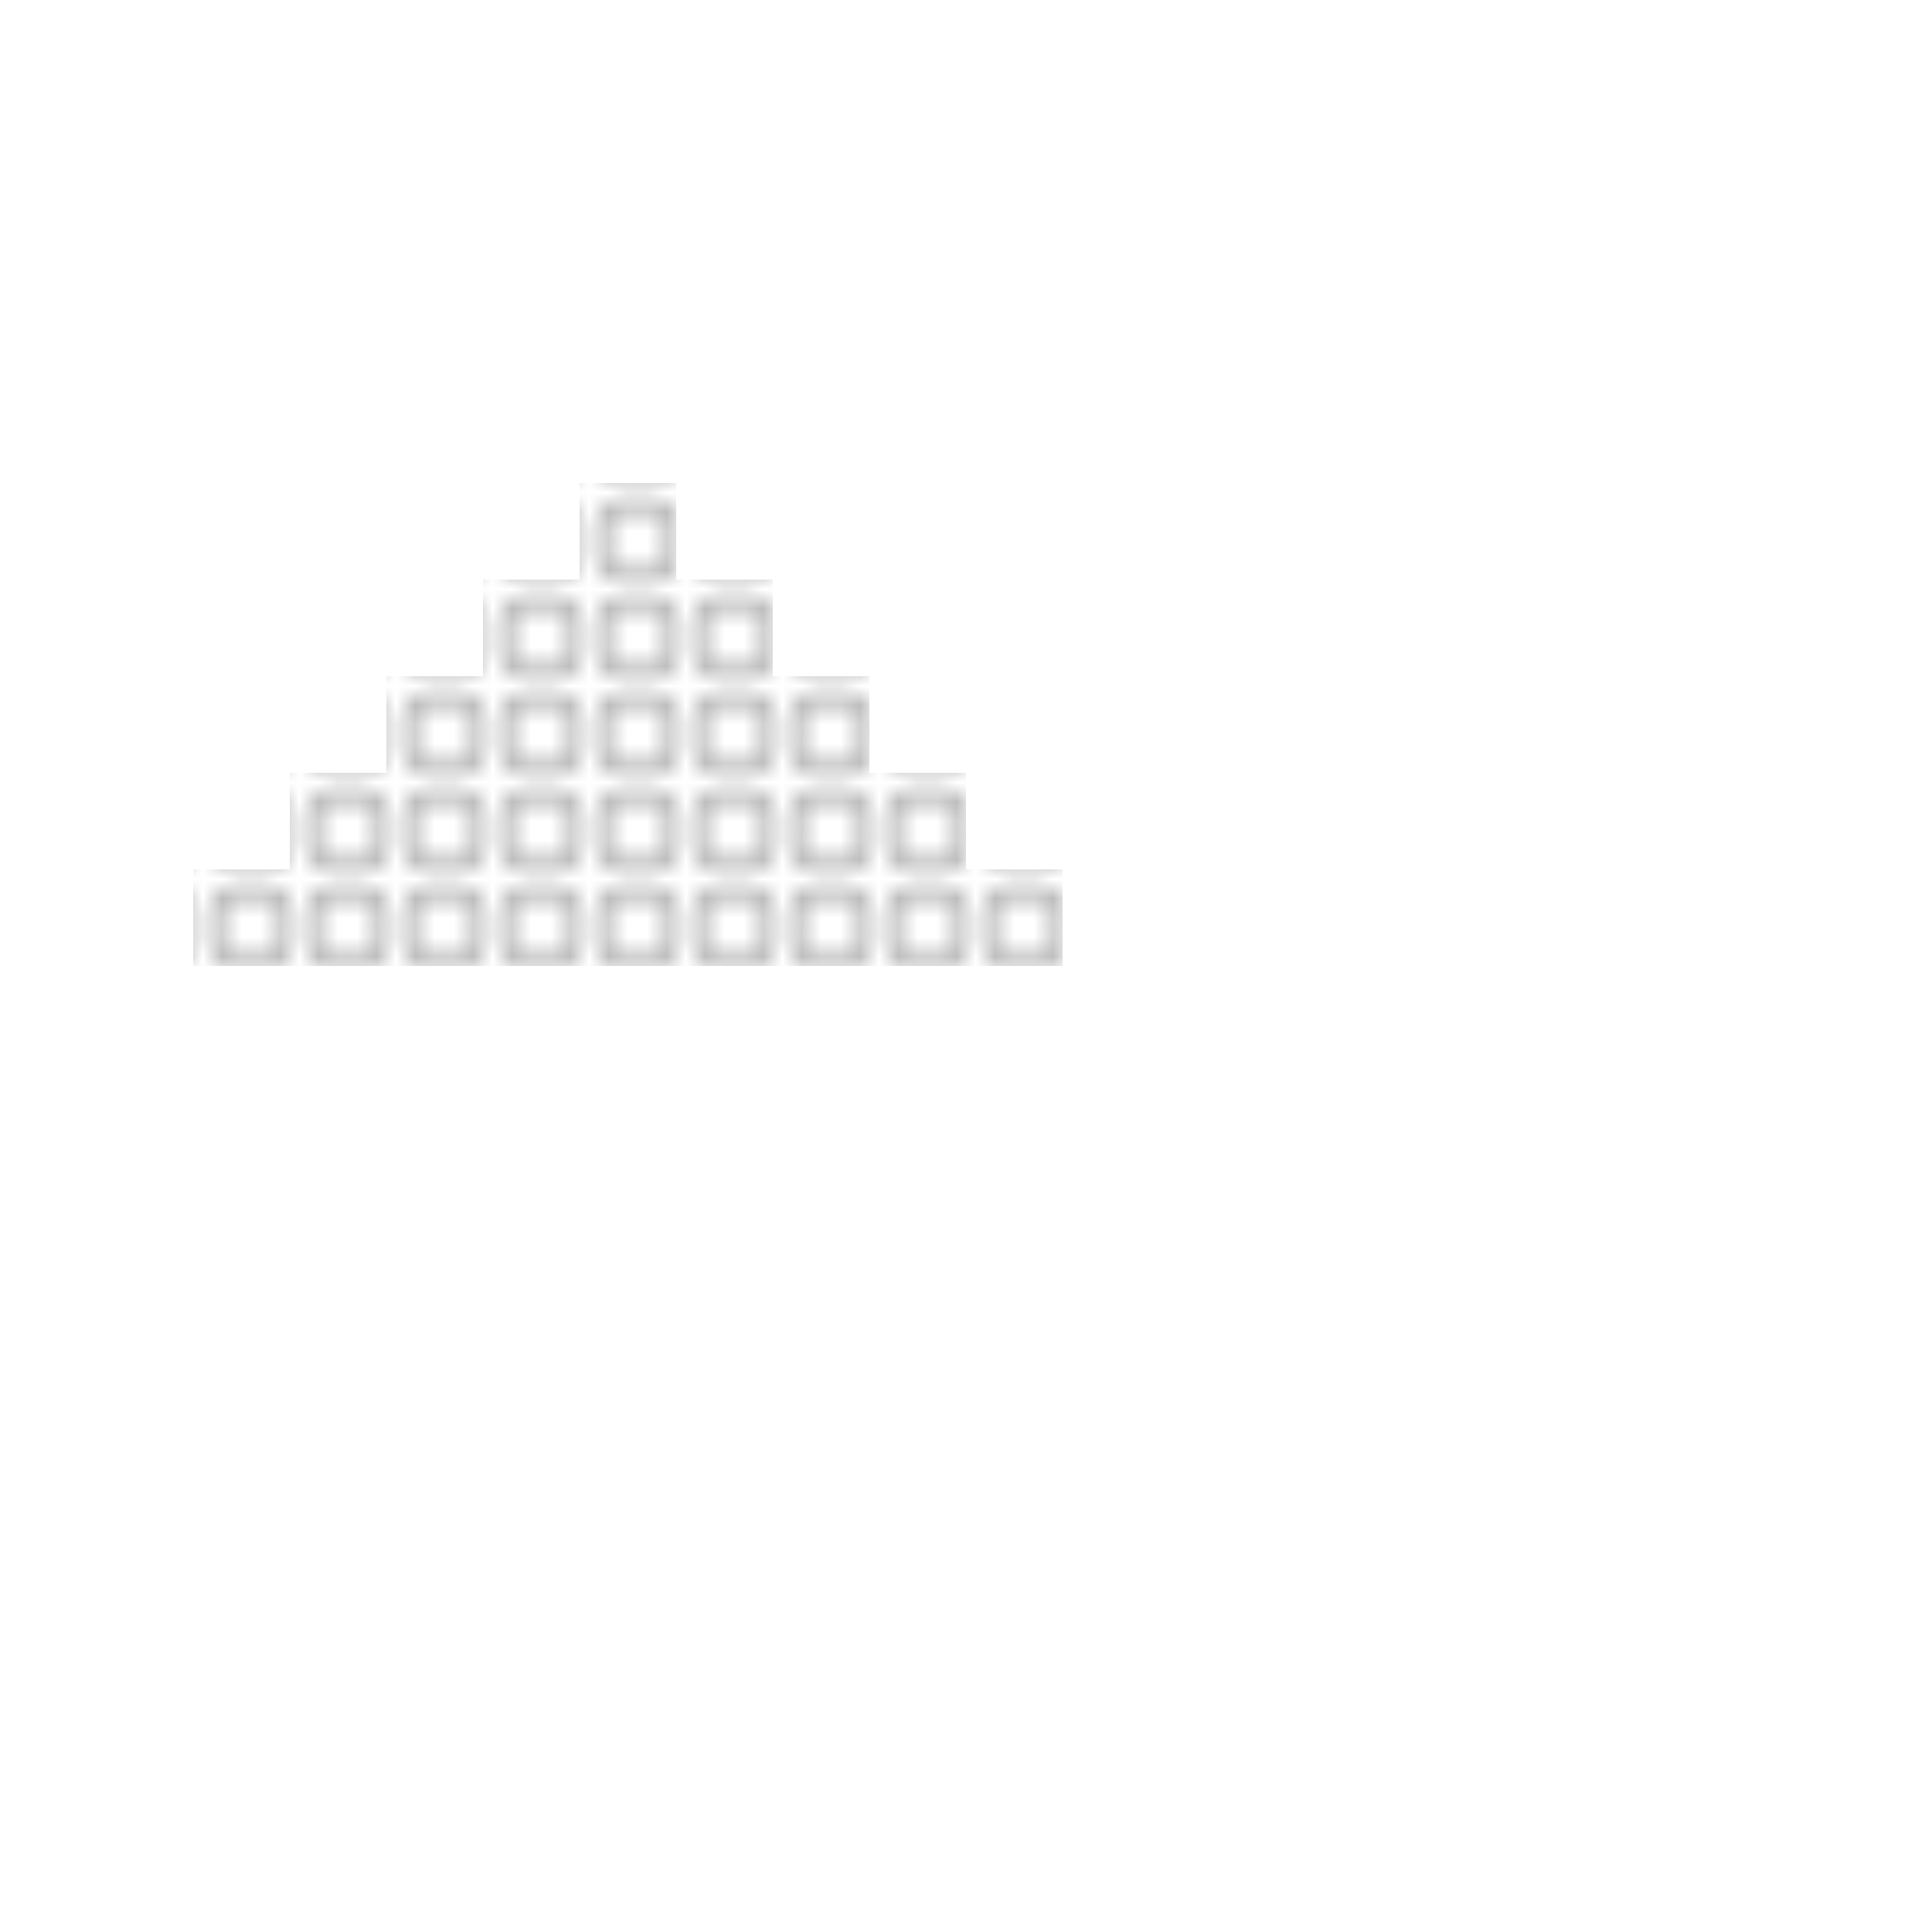 <svg id="svg1" version="1.1" xmlns="http://www.w3.org/2000/svg" xmlns:xlink="http://www.w3.org/1999/xlink" width="200" height="200" viewBox="0 0 100 100">
  <defs>
    <pattern id="ptn1" x="0" y="0" width="5" height="5" patternUnits="userSpaceOnUse">
      <circle cx="3" cy="3" r="2" fill="none" stroke="grey" stroke-width="0.5">
        <animate attributeName="fill" values="white;dodgerblue" begin="path1.mouseover" dur="0.3s" fill="freeze" />
        <animate attributeName="fill" values="dodgerblue;white" begin="path1.mouseout" dur="0.3s" fill="freeze" />
      </circle>
    </pattern>
  </defs>

  <path id="path1" d="m10 50 v-5h5 v-5h5 v-5h5 v-5h5 v-5h5 v5h5 v5h5 v5h5 v5h5 v5h-45 " stroke="none" fill="url(#ptn1)" />
</svg>

